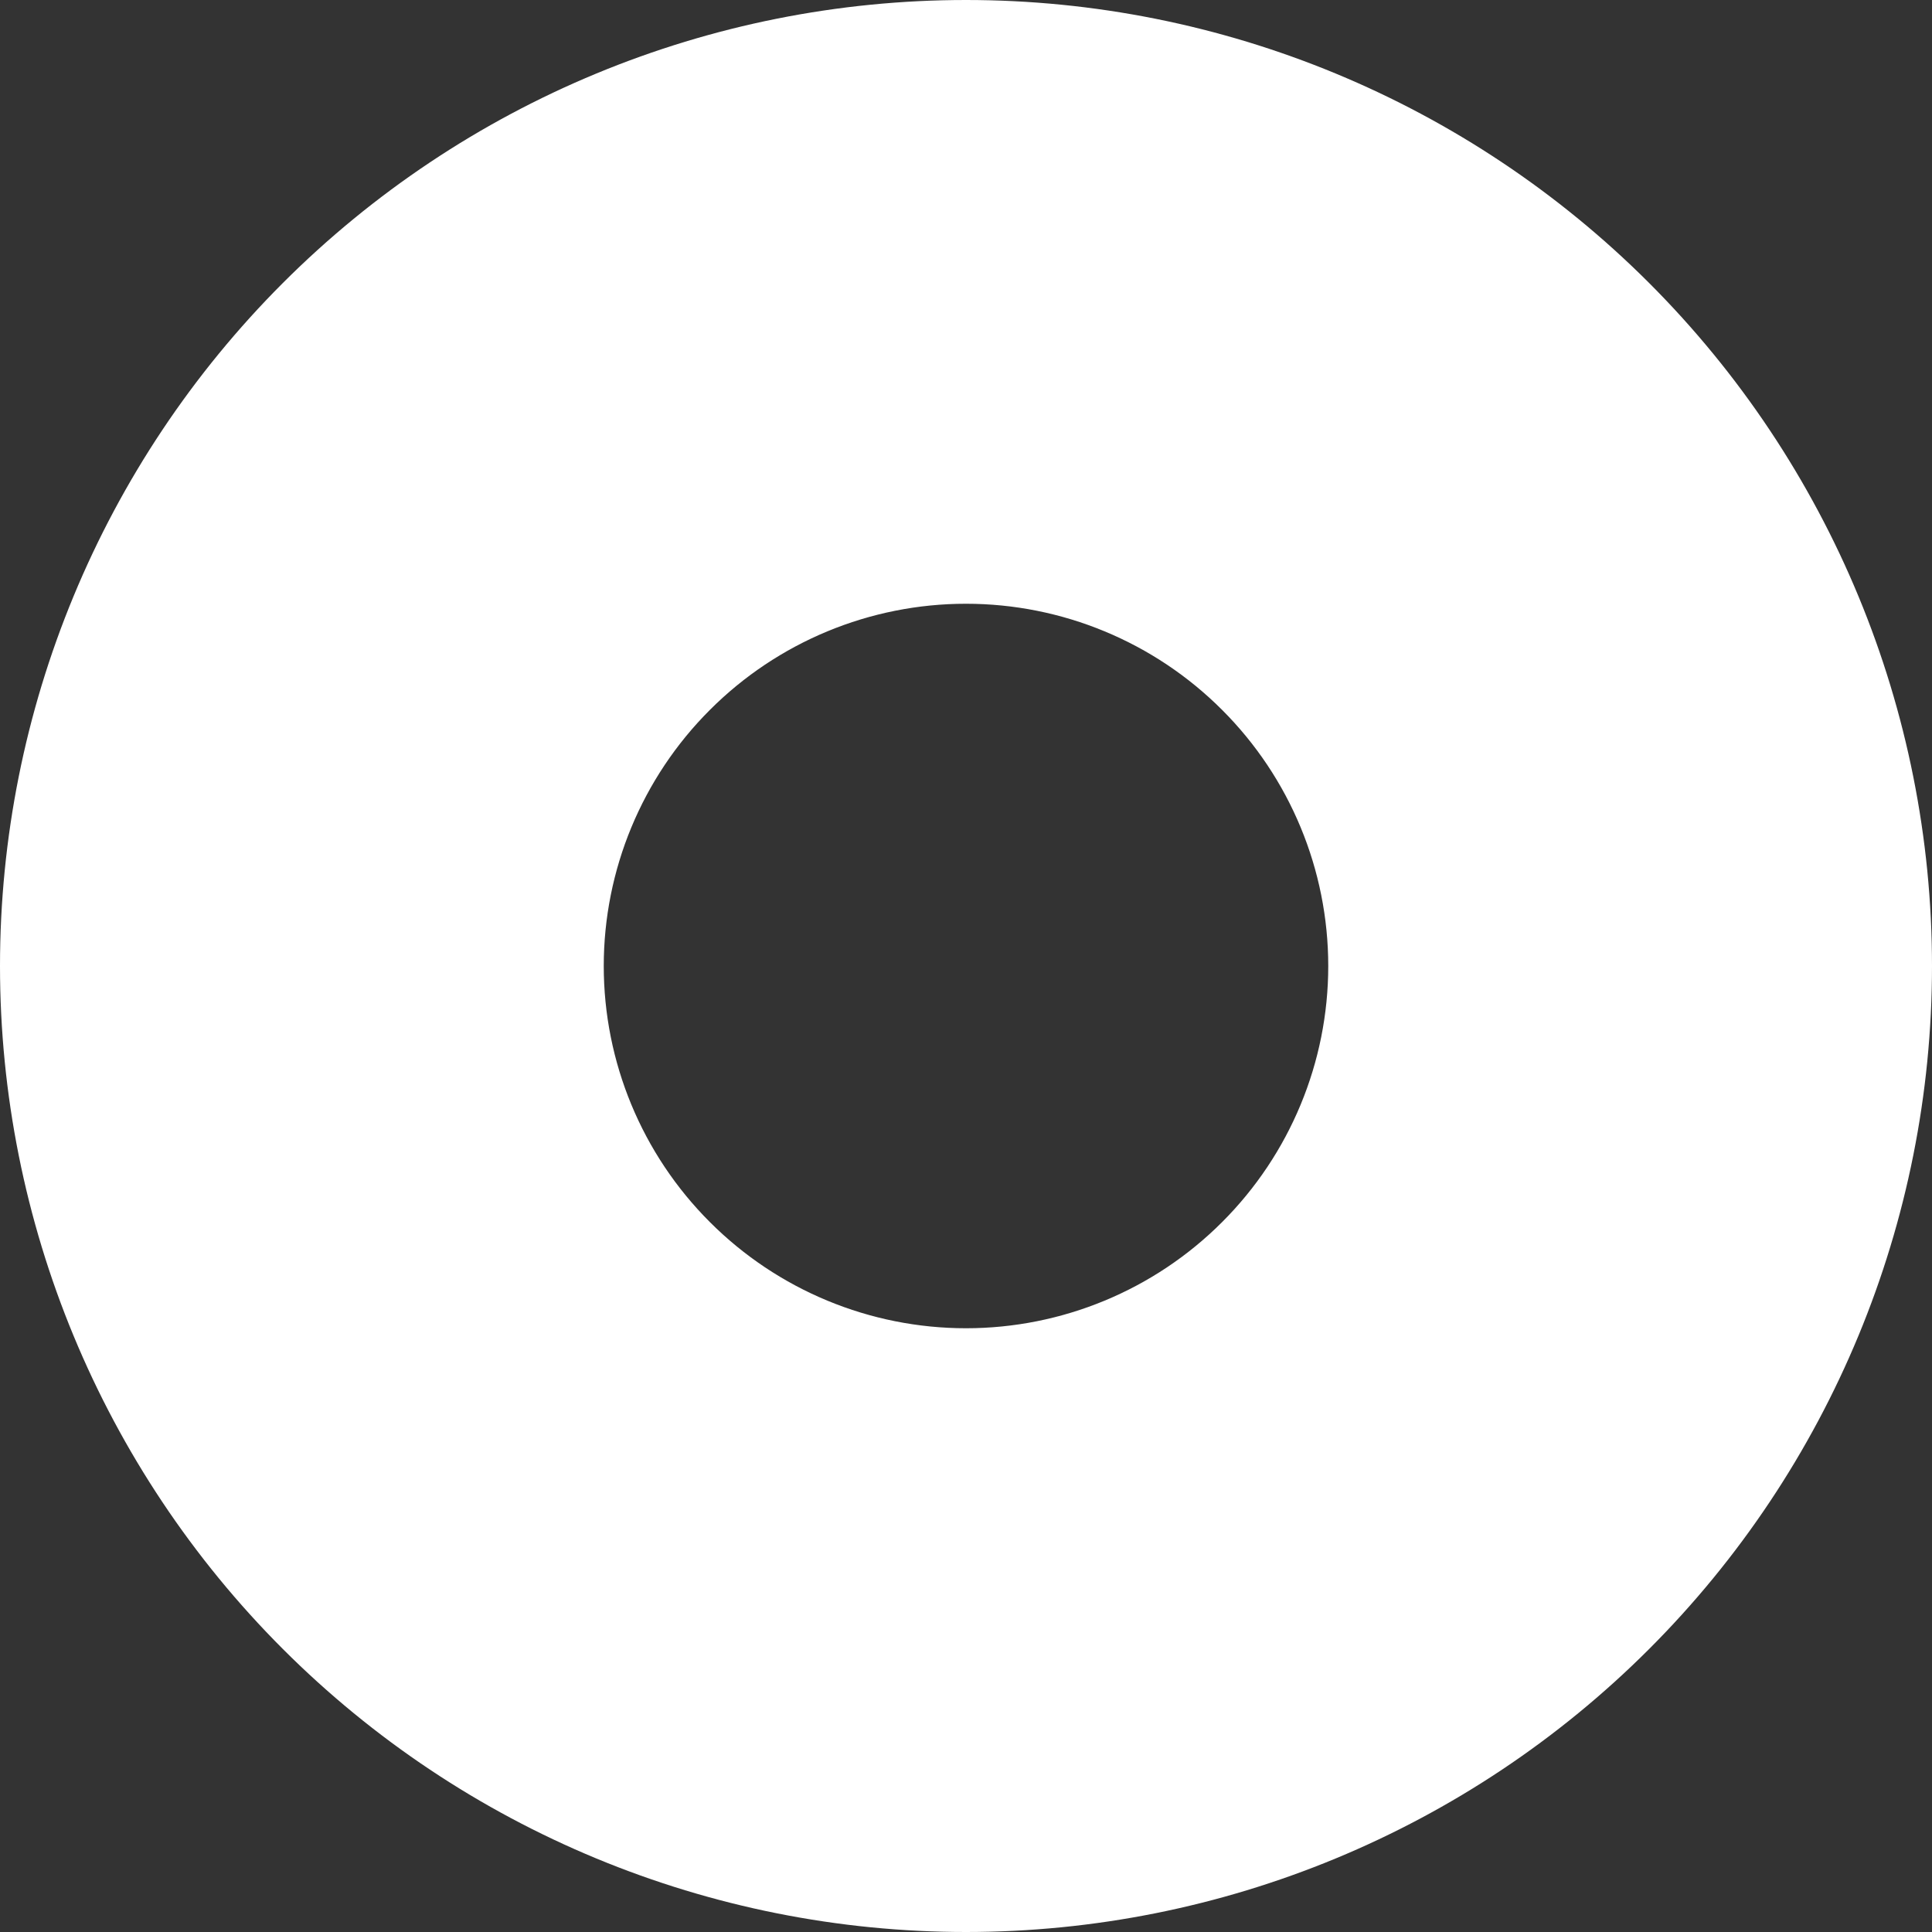 <svg xmlns="http://www.w3.org/2000/svg" width="18" height="18" viewBox="0 0 18 18" fill="none">
  <rect x="0" y="0" width="18" height="18" fill="#333333" stroke="none"/>
  <g clip-path="url(#clip0_266_13583)">
    <path d="M18 9C18 11.387 17.052 13.676 15.364 15.364C13.676 17.052 11.387 18 9 18C6.613 18 4.324 17.052 2.636 15.364C0.948 13.676 0 11.387 0 9C0 6.613 0.948 4.324 2.636 2.636C4.324 0.948 6.613 0 9 0C11.387 0 13.676 0.948 15.364 2.636C17.052 4.324 18 6.613 18 9ZM9 12.375C9.895 12.375 10.754 12.019 11.386 11.386C12.019 10.754 12.375 9.895 12.375 9C12.375 8.105 12.019 7.246 11.386 6.614C10.754 5.981 9.895 5.625 9 5.625C8.105 5.625 7.246 5.981 6.614 6.614C5.981 7.246 5.625 8.105 5.625 9C5.625 9.895 5.981 10.754 6.614 11.386C7.246 12.019 8.105 12.375 9 12.375Z" fill="white"/>
  </g>
  <defs>
    <clipPath id="clip0_266_13583">
      <rect width="18" height="18" fill="white"/>
    </clipPath>
  </defs>
</svg>